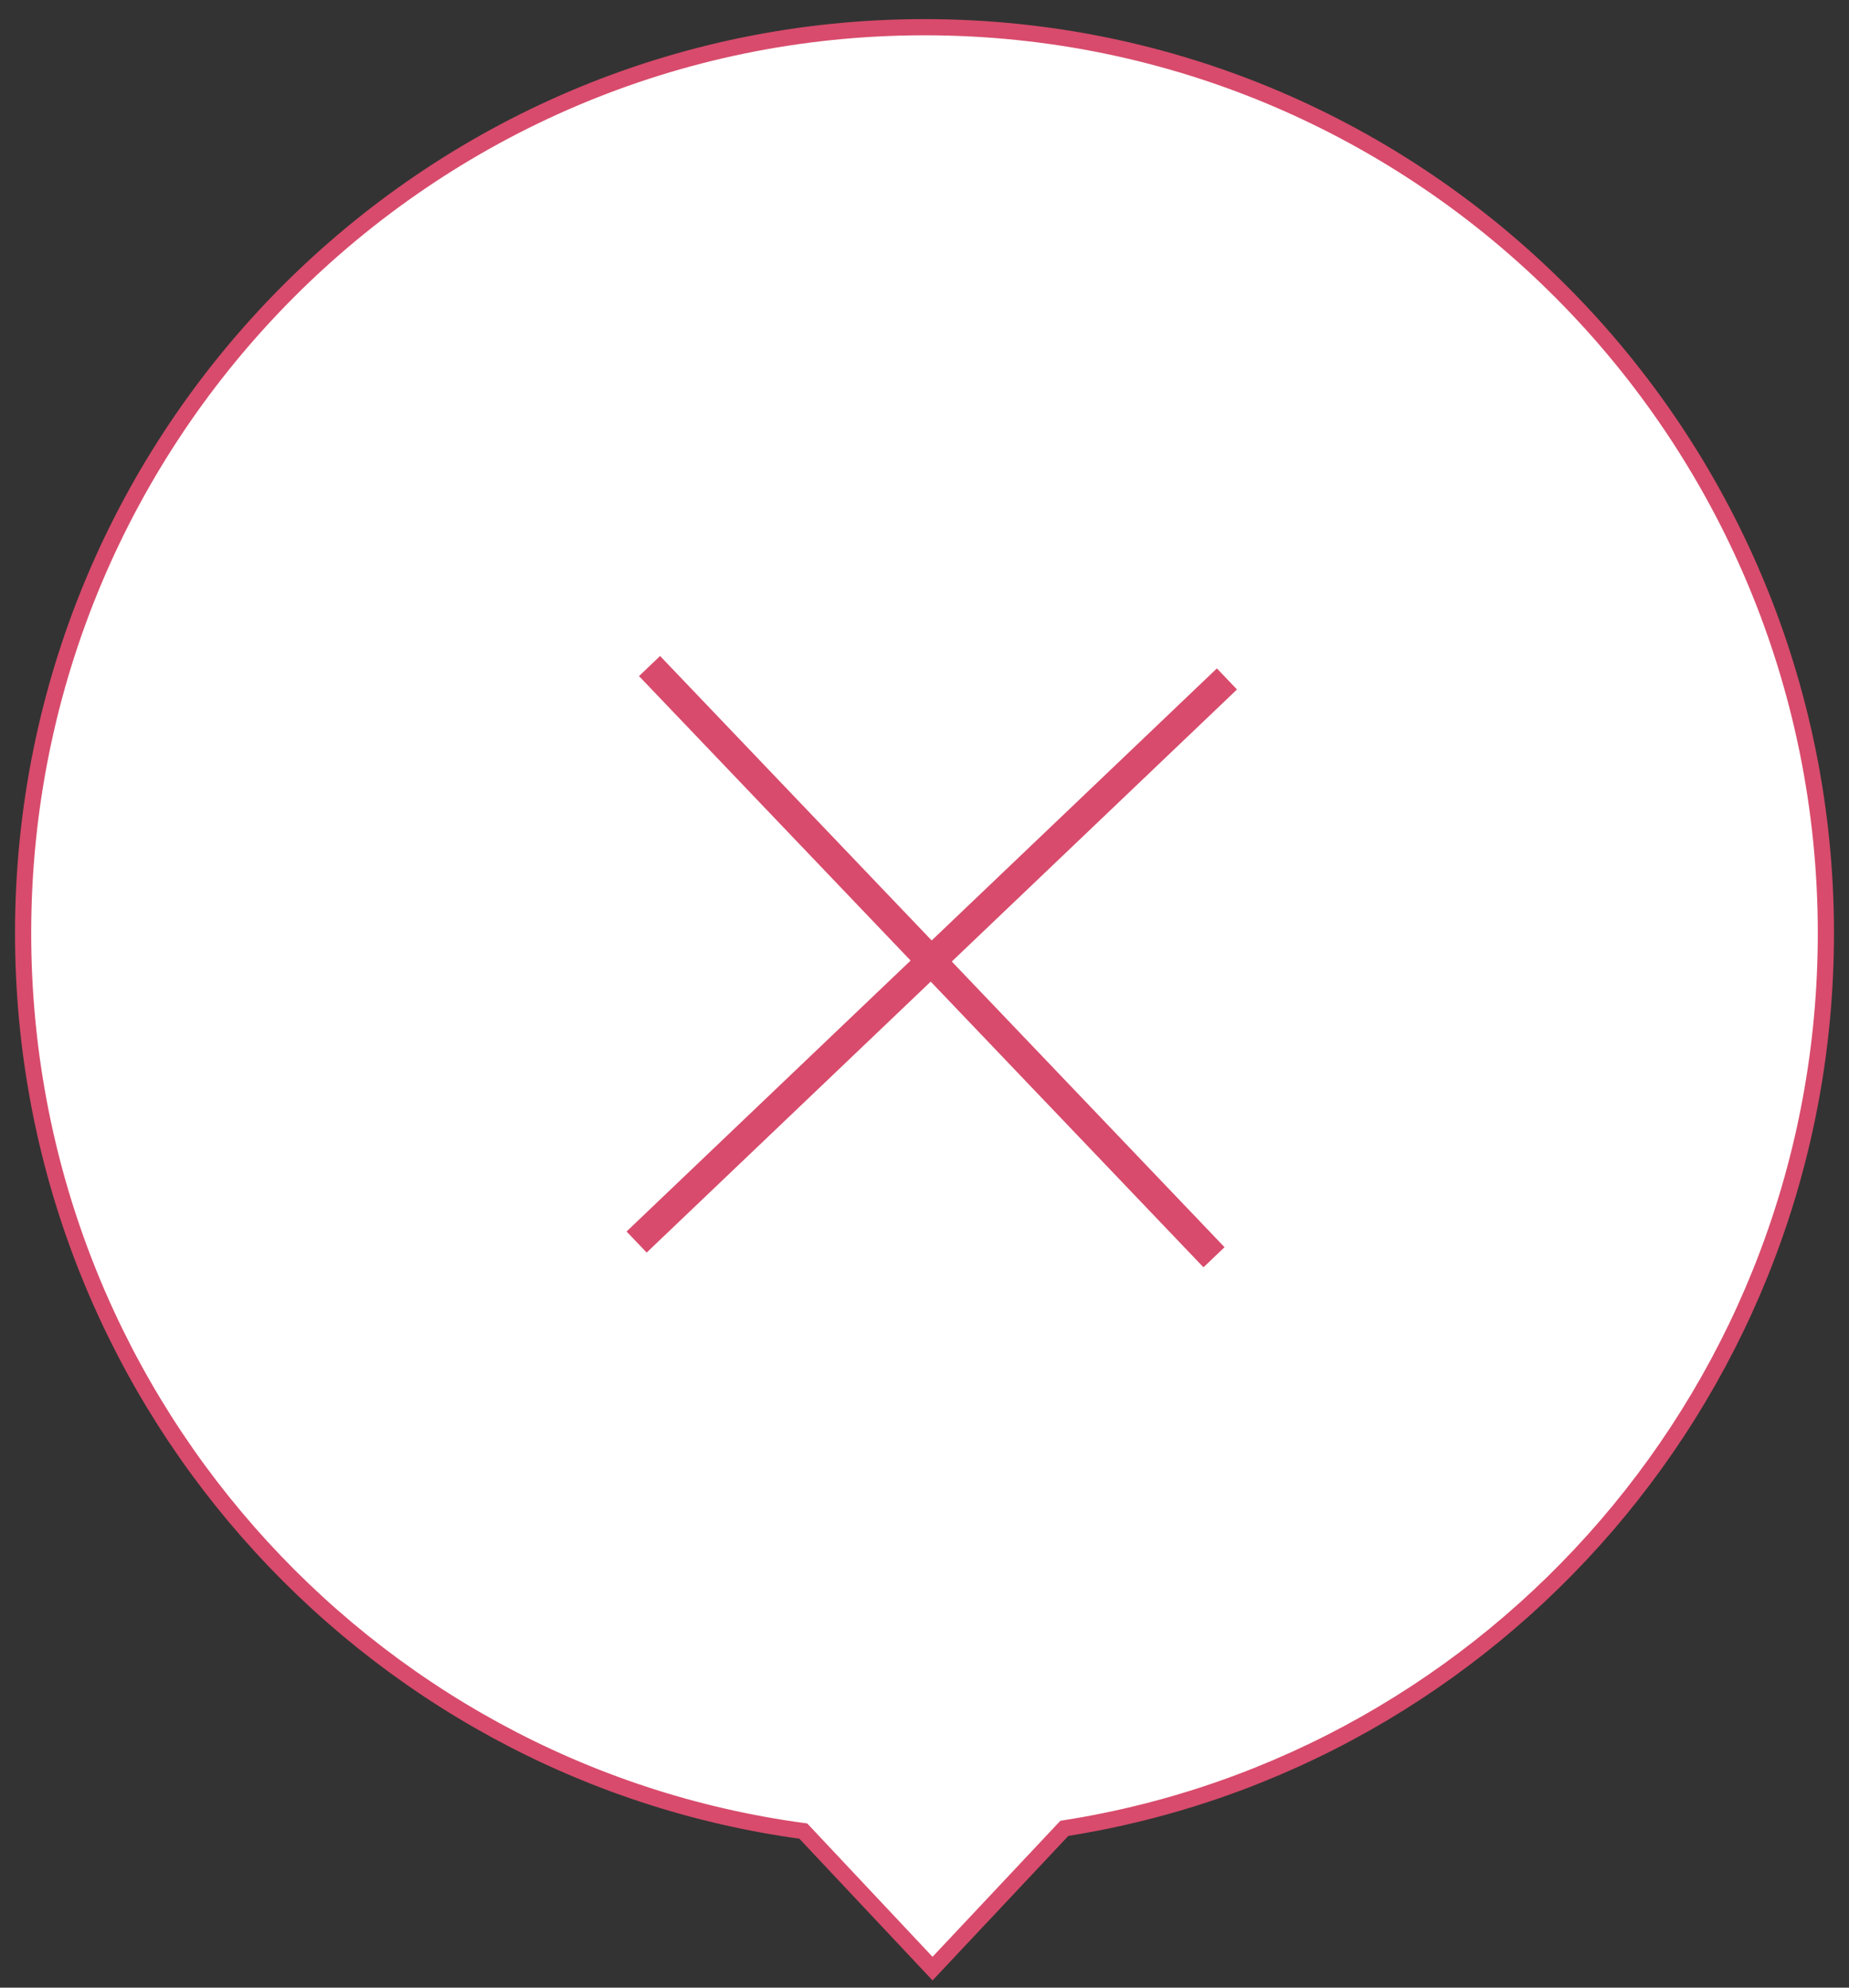 <?xml version="1.0" encoding="UTF-8" standalone="no"?>
<svg width="80px" height="86px" viewBox="0 0 80 86" version="1.1" xmlns="http://www.w3.org/2000/svg" xmlns:xlink="http://www.w3.org/1999/xlink" xmlns:sketch="http://www.bohemiancoding.com/sketch/ns">
    <rect x="0" y="0" width="80" height="86" fill="#333333" stroke="none"/>
    <!-- Generator: Sketch 3.2.2 (9983) - http://www.bohemiancoding.com/sketch -->
    <title>marker-mot-crossed</title>
    <desc>Created with Sketch.</desc>
    <defs></defs>
    <g id="Page-1" stroke="none" stroke-width="1" fill="none" fill-rule="evenodd" sketch:type="MSPage">
        <g id="marker-mot-crossed" sketch:type="MSLayerGroup" transform="translate(1, 1.177)" stroke="#D84B6C">
            <g id="ic_plus-2-+-Shape-14" stroke-width="0.7" fill="#FFFFFF" sketch:type="MSShapeGroup">
                <g id="ic_plus-2">
                    <path d="M45.051,77.931 L39.348,84 L33.756,78.049 C14.697,75.474 0,59.062 0,39.2 C0,17.55 17.461,0 39,0 C60.539,0 78,17.55 78,39.2 C78,58.781 63.716,75.009 45.051,77.931 Z" id="Triangle-27"></path>
                </g>
            </g>
            <g id="mot-crossed-2" transform="translate(27, 28)" stroke-width="1.26" stroke-linecap="square" sketch:type="MSShapeGroup">
                <path d="M0.539,0.097 L24.091,24.766" id="Line-8"></path>
                <path d="M0,24.128 L24.63,0.634" id="Line-9"></path>
            </g>
        </g>
    </g>
</svg>